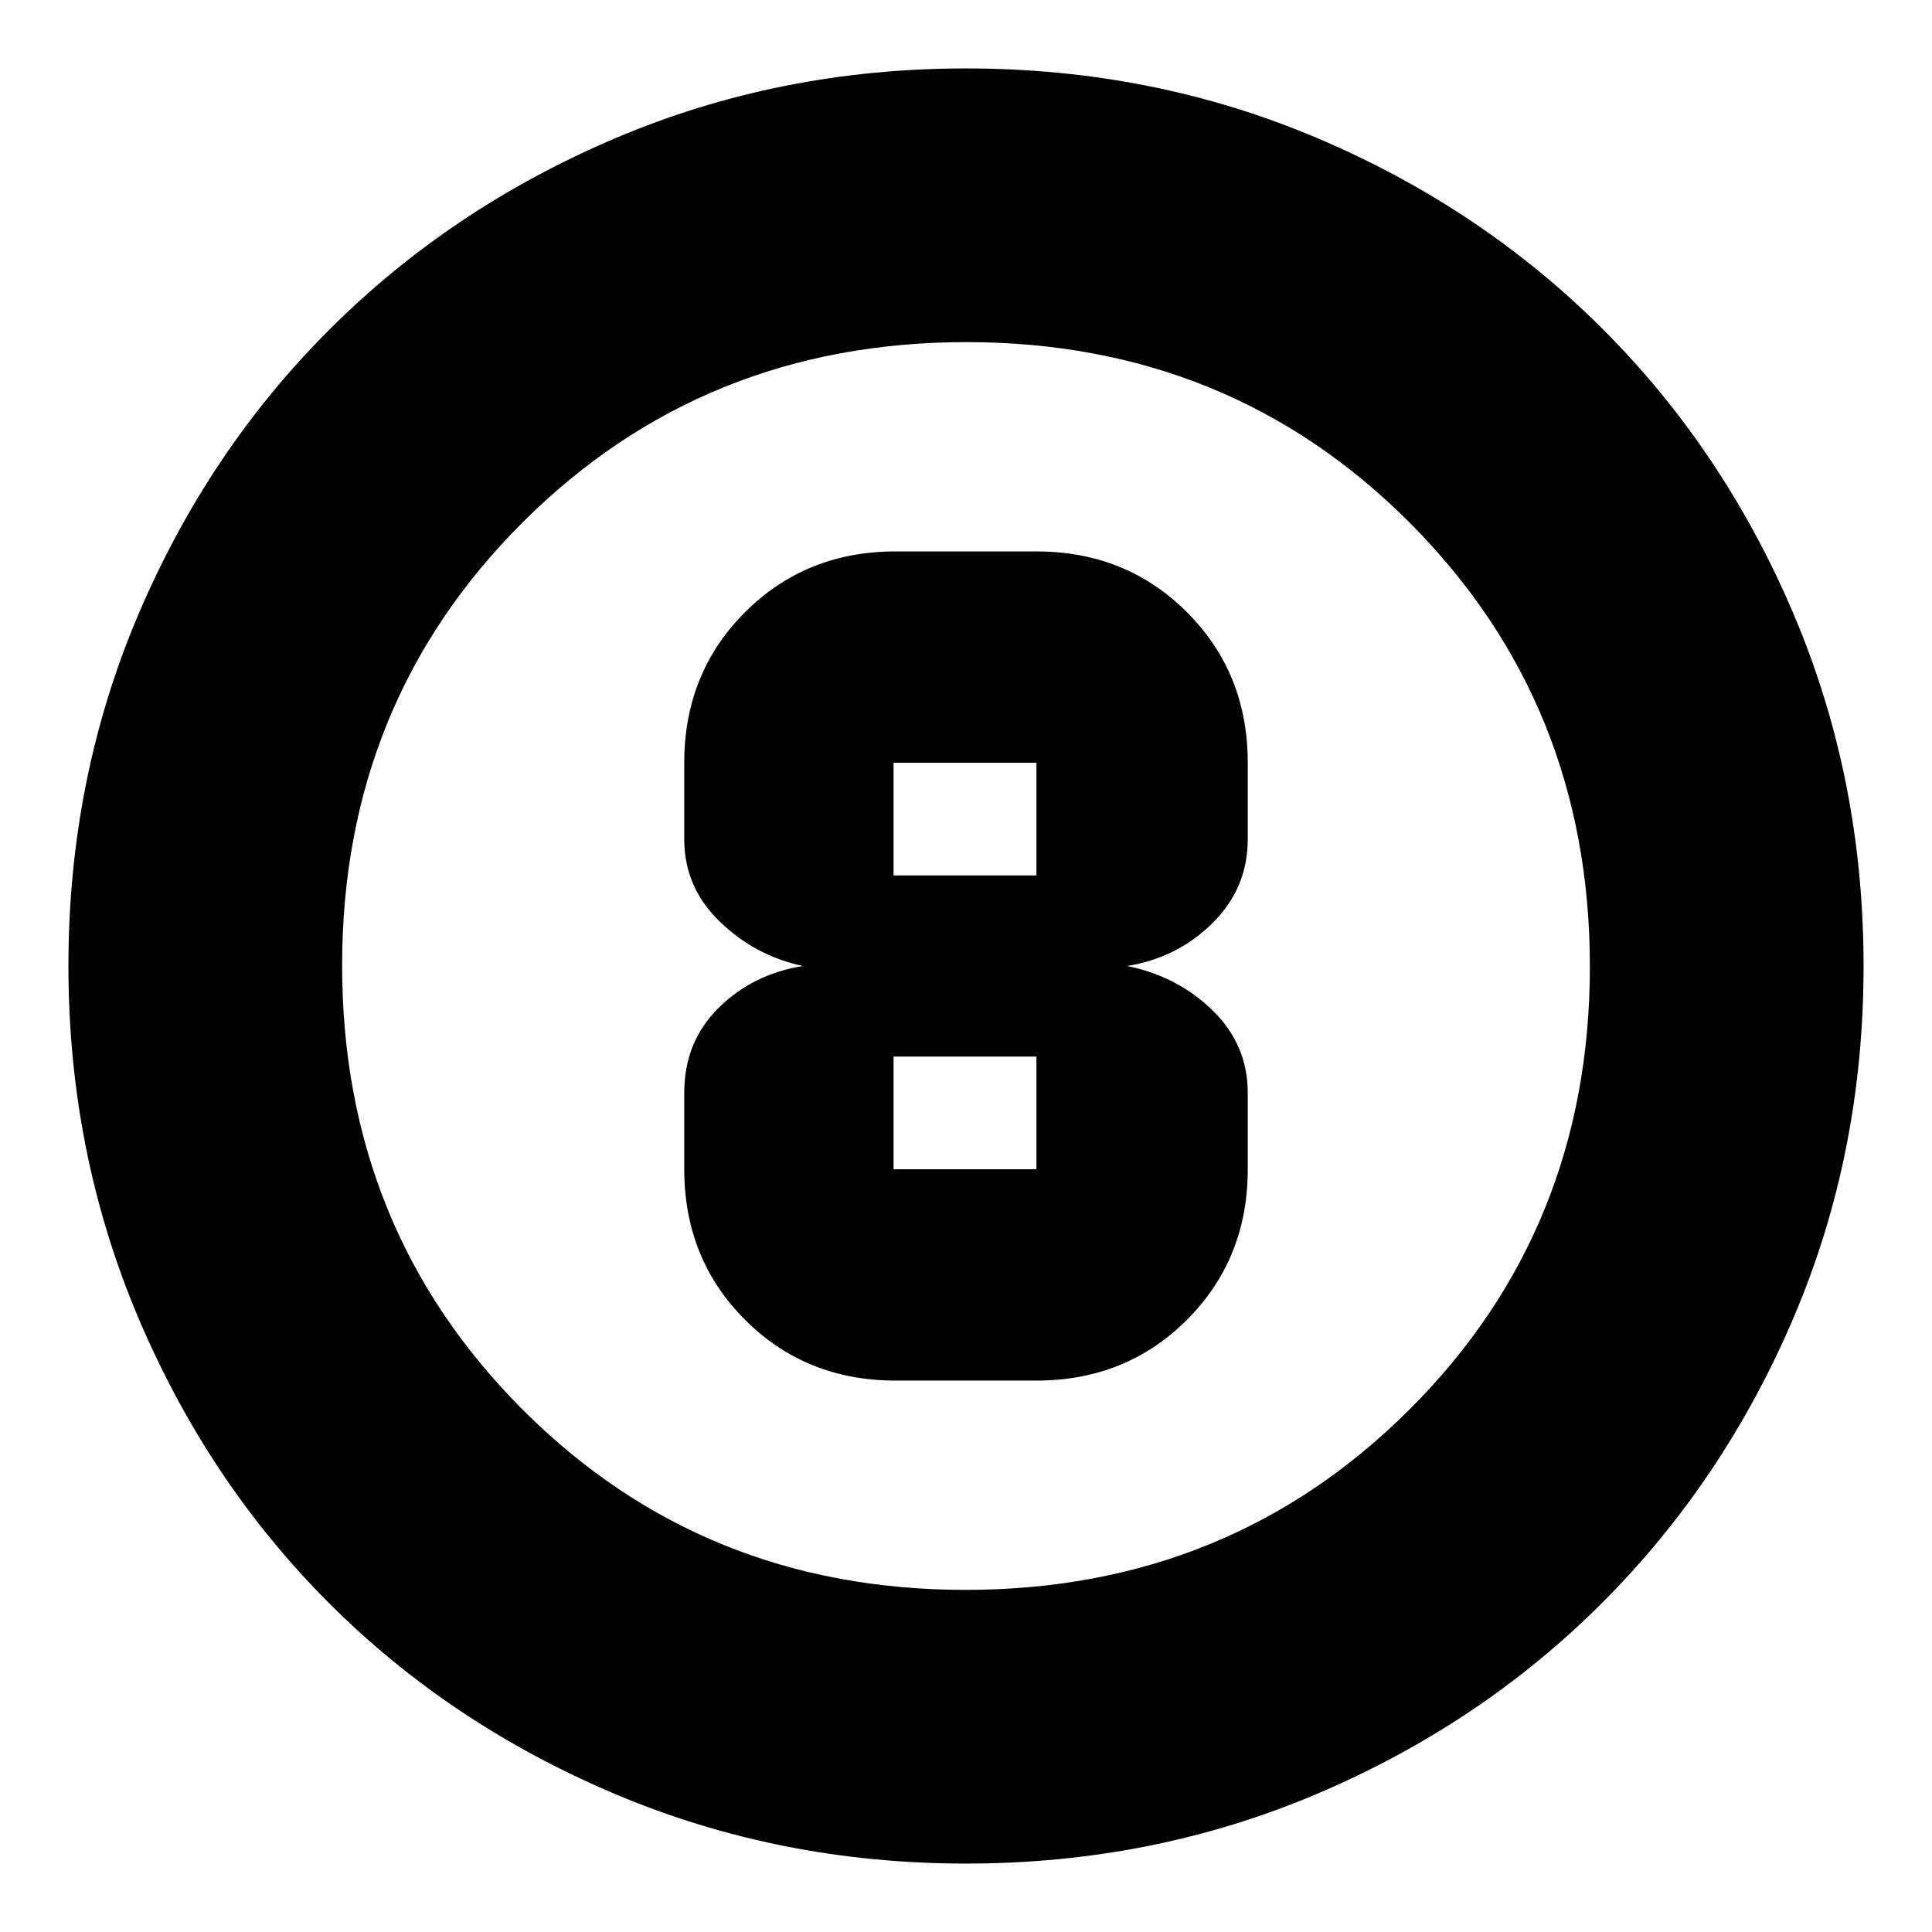 <svg xmlns="http://www.w3.org/2000/svg" height="24" viewBox="0 96 960 960" width="24"><path d="M480 1022q-92.64 0-174.467-34.604-81.828-34.603-142.077-94.852-60.249-60.249-94.852-142.077Q34 668.64 34 576q0-92.896 34.662-174.449 34.663-81.553 95.175-141.942 60.511-60.389 142.075-94.999Q387.476 130 480 130q92.886 0 174.476 34.593T796.44 259.56q60.374 60.374 94.967 141.99Q926 483.167 926 576.083q0 92.917-34.61 174.243t-94.999 141.837q-60.389 60.512-141.942 95.174Q572.896 1022 480 1022Zm-.229-136q130.742 0 220.485-89.515Q790 706.971 790 576.229q0-130.742-89.515-220.485Q610.971 266 480.229 266q-130.742 0-220.485 89.515Q170 445.029 170 575.771q0 130.742 89.515 220.485Q349.029 886 479.771 886ZM480 576Zm-35 206h70q44.588 0 74.794-30.206Q620 721.588 620 677v-38q0-23.917-17.5-40.958Q585 581 560 576q25-4 42.5-21.333Q620 537.333 620 513v-38q0-44.588-30.206-74.794Q559.588 370 515 370h-70q-44.587 0-74.794 30.206Q340 430.412 340 475v38q0 23.917 17.667 40.958Q375.333 571 399 576q-25 4-42 20.875T340 639v38q0 44.588 30.206 74.794Q400.413 782 445 782Zm-1-307h71v56h-71v-56Zm0 202v-56h71v56h-71Z"/></svg>